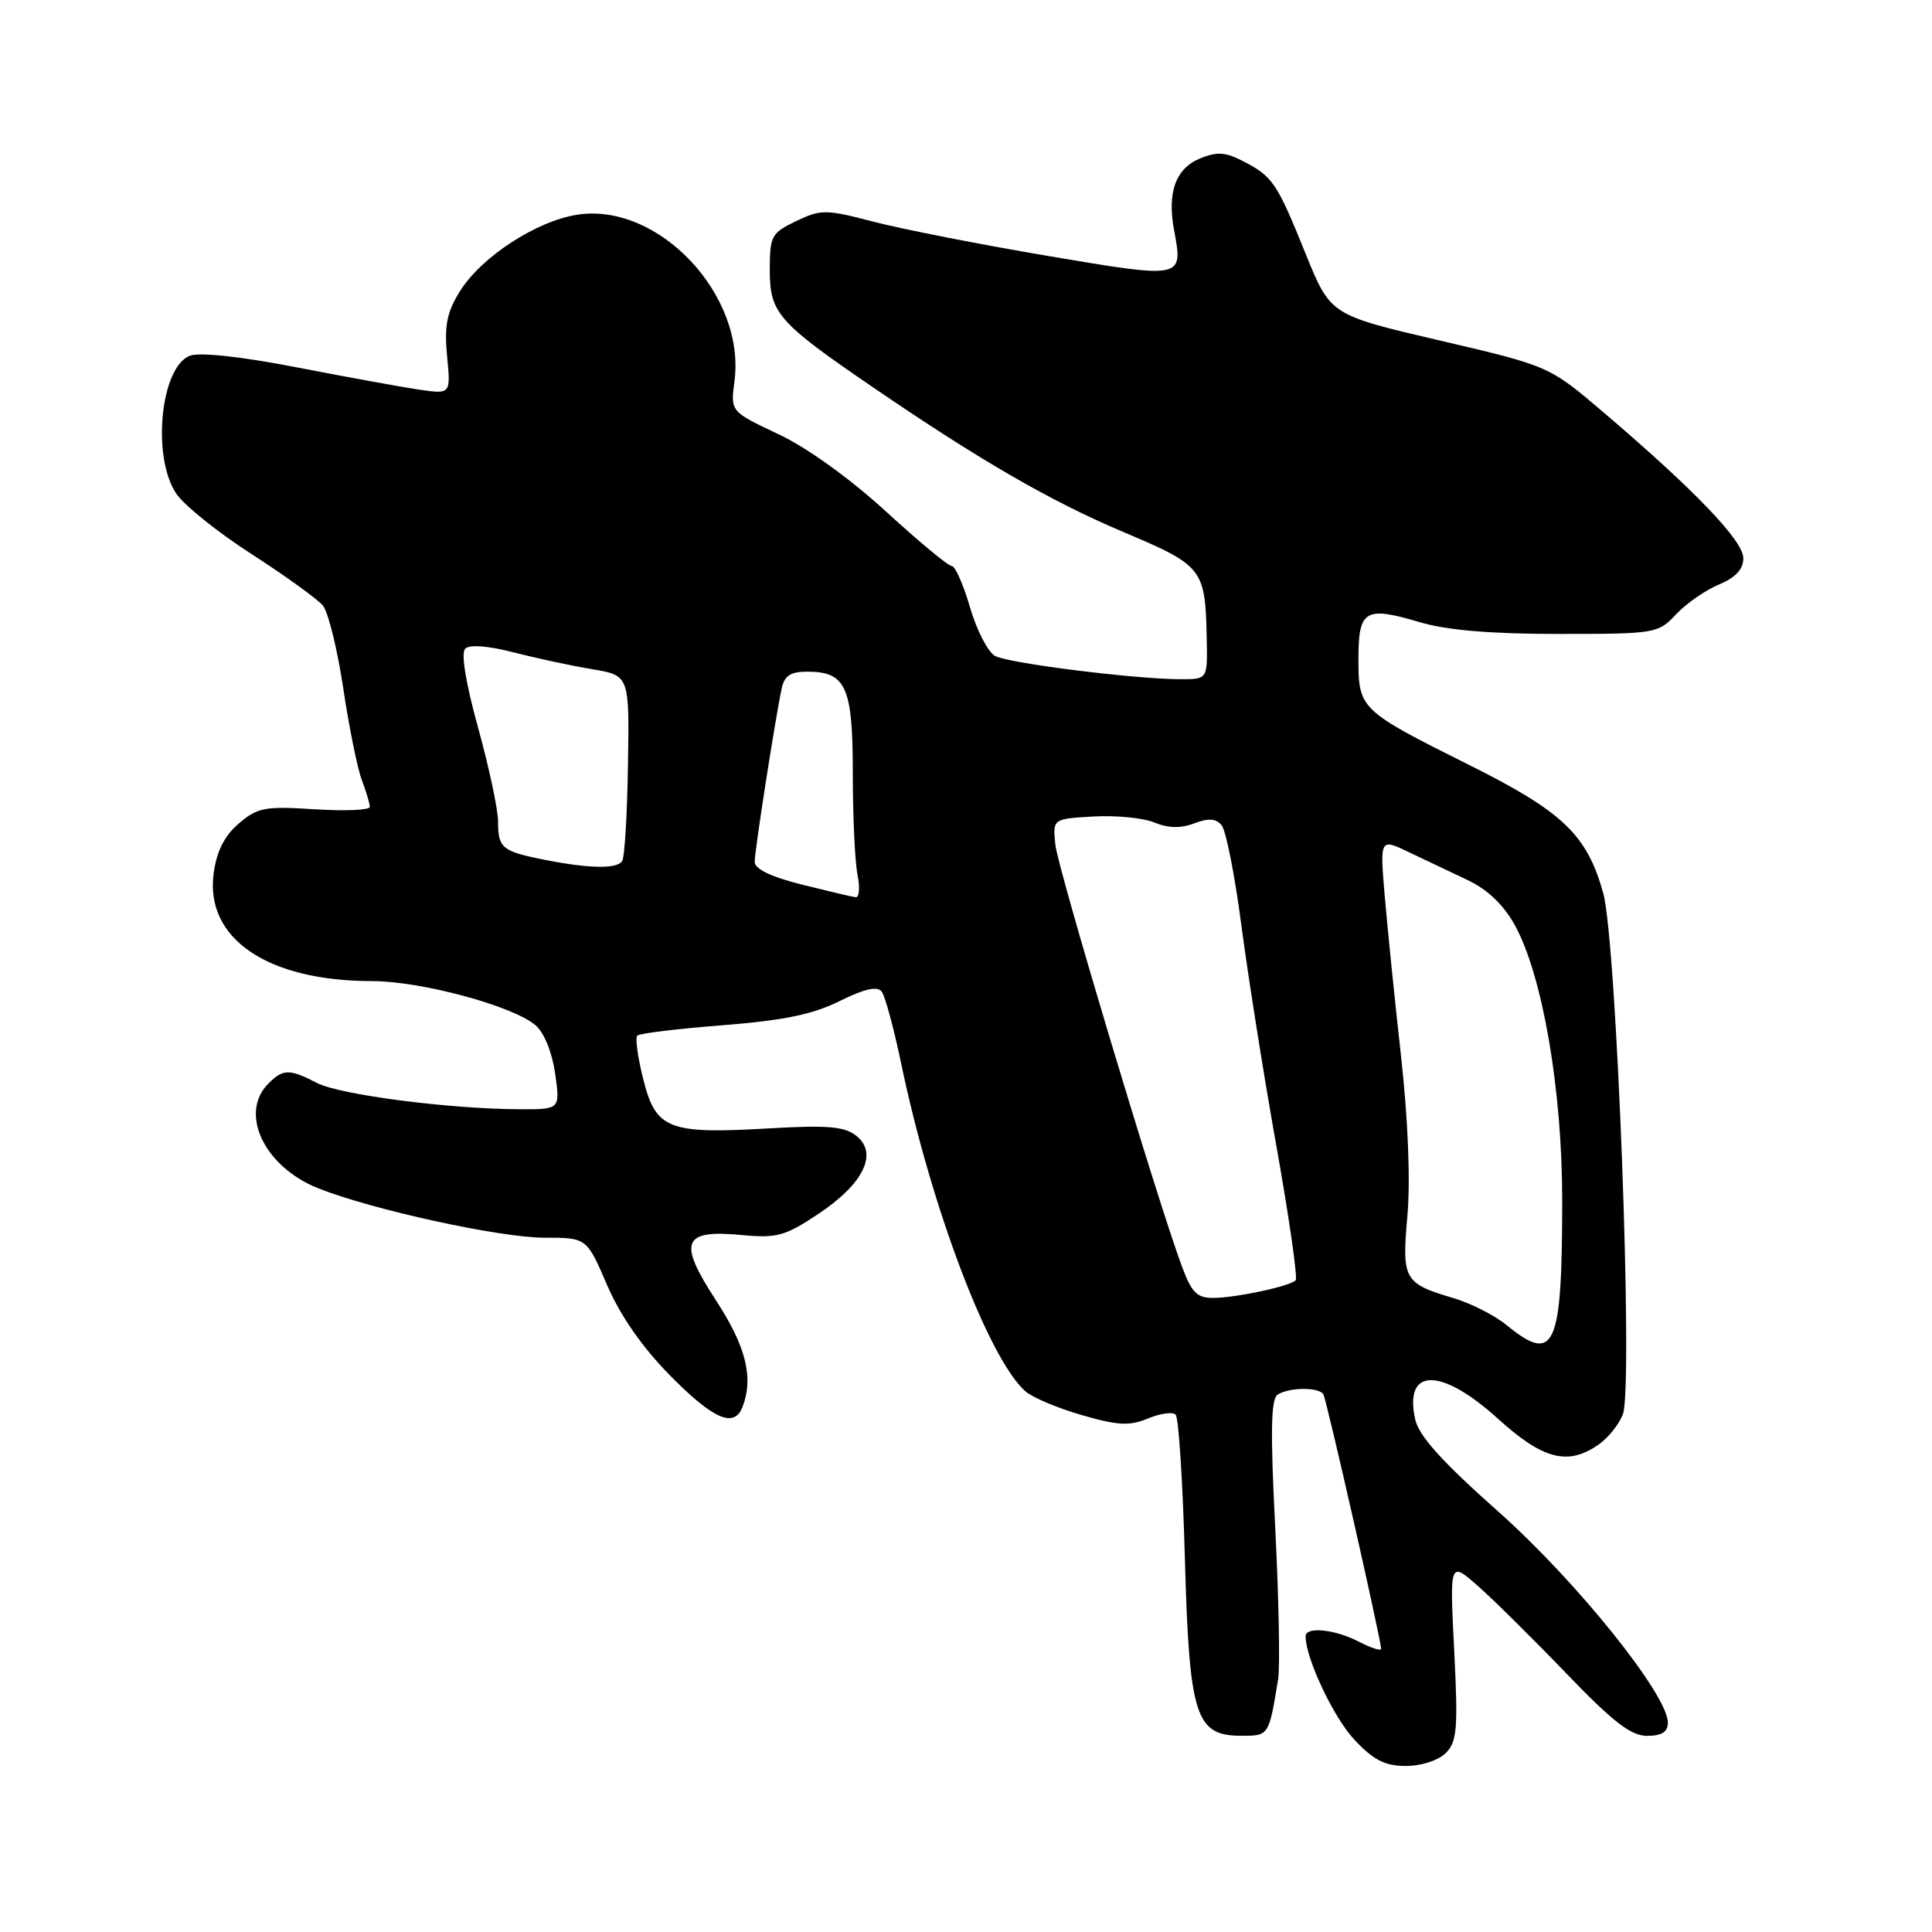 <?xml version="1.0" encoding="UTF-8" standalone="no"?>
<!DOCTYPE svg PUBLIC "-//W3C//DTD SVG 1.1//EN" "http://www.w3.org/Graphics/SVG/1.1/DTD/svg11.dtd" >
<svg xmlns="http://www.w3.org/2000/svg" xmlns:xlink="http://www.w3.org/1999/xlink" version="1.1" viewBox="0 0 256 256">
 <g >
 <path fill="currentColor"
d=" M 191.57 232.29 C 193.07 230.79 193.21 229.08 192.69 218.72 C 192.09 206.87 192.09 206.87 195.80 210.12 C 197.83 211.91 203.10 217.12 207.50 221.69 C 213.73 228.17 216.11 230.01 218.25 230.01 C 220.20 230.00 221.00 229.49 221.00 228.25 C 221.00 224.57 208.87 209.48 198.54 200.30 C 191.09 193.69 187.99 190.25 187.52 188.07 C 186.00 181.18 190.93 181.14 198.50 188.00 C 204.48 193.42 207.77 194.25 211.84 191.40 C 213.10 190.52 214.54 188.72 215.04 187.40 C 216.44 183.71 214.22 124.70 212.43 118.32 C 210.28 110.60 207.08 107.55 194.61 101.33 C 180.21 94.14 180.00 93.94 180.00 87.31 C 180.00 80.82 180.87 80.29 188.08 82.43 C 191.71 83.51 197.48 84.00 206.51 84.00 C 219.35 84.00 219.71 83.94 222.08 81.41 C 223.41 79.99 225.96 78.21 227.75 77.46 C 229.98 76.53 231.00 75.43 231.00 73.96 C 231.00 71.66 224.58 64.96 212.52 54.68 C 205.27 48.50 205.27 48.50 190.78 45.12 C 176.29 41.74 176.29 41.74 173.00 33.62 C 169.20 24.20 168.64 23.38 164.72 21.36 C 162.37 20.14 161.24 20.07 158.98 21.01 C 155.77 22.34 154.63 25.52 155.58 30.55 C 156.78 36.96 156.83 36.95 138.84 33.91 C 129.85 32.39 119.47 30.35 115.76 29.38 C 109.43 27.73 108.80 27.72 105.51 29.29 C 102.21 30.87 102.00 31.26 102.00 35.80 C 102.00 41.47 103.09 42.72 115.50 51.20 C 129.75 60.95 139.20 66.42 148.91 70.52 C 159.44 74.97 159.72 75.34 159.90 84.75 C 160.00 90.00 160.00 90.00 156.46 90.00 C 150.50 90.00 133.68 87.90 131.86 86.92 C 130.92 86.42 129.42 83.53 128.54 80.50 C 127.66 77.48 126.57 75.00 126.11 75.00 C 125.65 75.00 121.72 71.74 117.37 67.75 C 112.60 63.39 106.94 59.31 103.12 57.52 C 96.79 54.53 96.79 54.53 97.32 50.52 C 98.83 39.10 87.29 26.83 76.56 28.44 C 71.10 29.26 63.75 34.05 60.92 38.63 C 59.20 41.40 58.86 43.17 59.24 47.18 C 59.73 52.23 59.73 52.23 55.61 51.64 C 53.35 51.31 46.06 49.98 39.40 48.69 C 32.06 47.26 26.48 46.65 25.18 47.13 C 21.30 48.56 20.08 60.43 23.32 65.36 C 24.31 66.88 28.81 70.51 33.32 73.41 C 37.82 76.31 42.08 79.39 42.78 80.24 C 43.49 81.09 44.70 86.01 45.48 91.18 C 46.25 96.35 47.36 101.82 47.94 103.35 C 48.52 104.88 49.00 106.48 49.00 106.91 C 49.00 107.35 45.71 107.49 41.69 107.23 C 35.08 106.81 34.13 106.99 31.63 109.13 C 29.72 110.77 28.70 112.81 28.31 115.74 C 27.15 124.36 35.44 130.00 49.28 130.00 C 55.80 130.00 67.95 133.28 70.96 135.85 C 72.10 136.82 73.16 139.45 73.56 142.25 C 74.23 147.00 74.23 147.00 68.86 146.98 C 59.58 146.95 45.03 145.07 42.01 143.50 C 38.35 141.61 37.52 141.62 35.57 143.57 C 31.64 147.50 34.99 154.58 42.13 157.44 C 49.24 160.28 66.22 164.00 72.12 164.00 C 77.74 164.00 77.74 164.00 80.43 170.25 C 82.18 174.32 85.09 178.51 88.78 182.25 C 94.52 188.08 97.29 189.28 98.39 186.42 C 99.88 182.54 98.85 178.41 94.88 172.32 C 89.78 164.49 90.41 162.90 98.31 163.65 C 102.95 164.09 104.03 163.79 108.48 160.82 C 114.46 156.83 116.40 152.80 113.44 150.48 C 111.89 149.26 109.62 149.07 102.00 149.51 C 88.59 150.30 86.92 149.66 85.25 143.07 C 84.51 140.15 84.15 137.52 84.44 137.22 C 84.74 136.93 89.82 136.31 95.74 135.85 C 103.79 135.22 107.70 134.42 111.25 132.65 C 114.57 131.01 116.26 130.63 116.83 131.40 C 117.29 132.01 118.45 136.31 119.42 140.97 C 123.38 159.94 130.97 179.98 135.84 184.33 C 136.75 185.15 140.12 186.58 143.32 187.50 C 148.12 188.89 149.66 188.97 152.10 187.96 C 153.73 187.28 155.39 187.05 155.78 187.45 C 156.18 187.84 156.72 196.36 157.00 206.37 C 157.58 227.46 158.39 230.00 164.50 230.00 C 168.15 230.00 168.13 230.02 169.36 222.50 C 169.62 220.85 169.45 211.86 168.98 202.53 C 168.32 189.65 168.40 185.37 169.30 184.79 C 170.85 183.81 174.75 183.78 175.35 184.75 C 175.78 185.46 183.00 217.27 183.00 218.48 C 183.00 218.80 181.67 218.36 180.05 217.53 C 176.86 215.88 173.00 215.49 173.00 216.82 C 173.00 219.73 176.73 227.64 179.48 230.54 C 182.01 233.23 183.53 234.00 186.30 234.00 C 188.33 234.00 190.59 233.26 191.57 232.29 Z  M 199.64 175.59 C 198.07 174.30 194.92 172.70 192.64 172.02 C 186.00 170.05 185.74 169.59 186.49 161.06 C 186.90 156.41 186.57 148.29 185.65 140.00 C 184.82 132.57 183.85 123.03 183.49 118.79 C 182.84 111.08 182.84 111.08 186.67 112.91 C 188.78 113.92 192.29 115.59 194.48 116.62 C 197.11 117.86 199.24 119.90 200.73 122.60 C 204.39 129.25 207.00 144.40 207.00 158.99 C 207.00 178.60 206.02 180.81 199.64 175.59 Z  M 156.59 167.75 C 153.23 158.67 140.14 115.04 139.83 111.86 C 139.50 108.50 139.50 108.50 144.90 108.19 C 147.88 108.02 151.51 108.38 152.97 108.99 C 154.79 109.74 156.46 109.78 158.24 109.10 C 160.13 108.38 161.13 108.45 161.88 109.36 C 162.45 110.05 163.62 115.98 164.48 122.55 C 165.34 129.12 167.42 142.29 169.12 151.81 C 170.82 161.34 171.97 169.36 171.68 169.65 C 170.89 170.44 163.86 171.95 160.83 171.98 C 158.60 172.00 157.91 171.31 156.59 167.75 Z  M 106.25 117.21 C 102.17 116.19 100.00 115.15 100.00 114.20 C 100.00 112.74 102.68 95.48 103.57 91.25 C 103.93 89.54 104.74 89.00 106.95 89.00 C 112.11 89.00 113.00 90.98 113.00 102.45 C 113.00 108.11 113.28 114.16 113.62 115.88 C 113.97 117.59 113.86 118.95 113.38 118.89 C 112.89 118.83 109.69 118.07 106.25 117.21 Z  M 72.23 113.94 C 66.54 112.82 66.00 112.38 66.00 108.93 C 66.00 107.30 64.81 101.68 63.35 96.43 C 61.72 90.53 61.06 86.54 61.64 85.96 C 62.22 85.38 64.66 85.57 68.04 86.44 C 71.04 87.21 75.73 88.22 78.45 88.67 C 83.40 89.50 83.40 89.50 83.21 101.33 C 83.11 107.83 82.77 113.57 82.45 114.08 C 81.78 115.16 78.18 115.11 72.23 113.94 Z "/>
</g>
</svg>